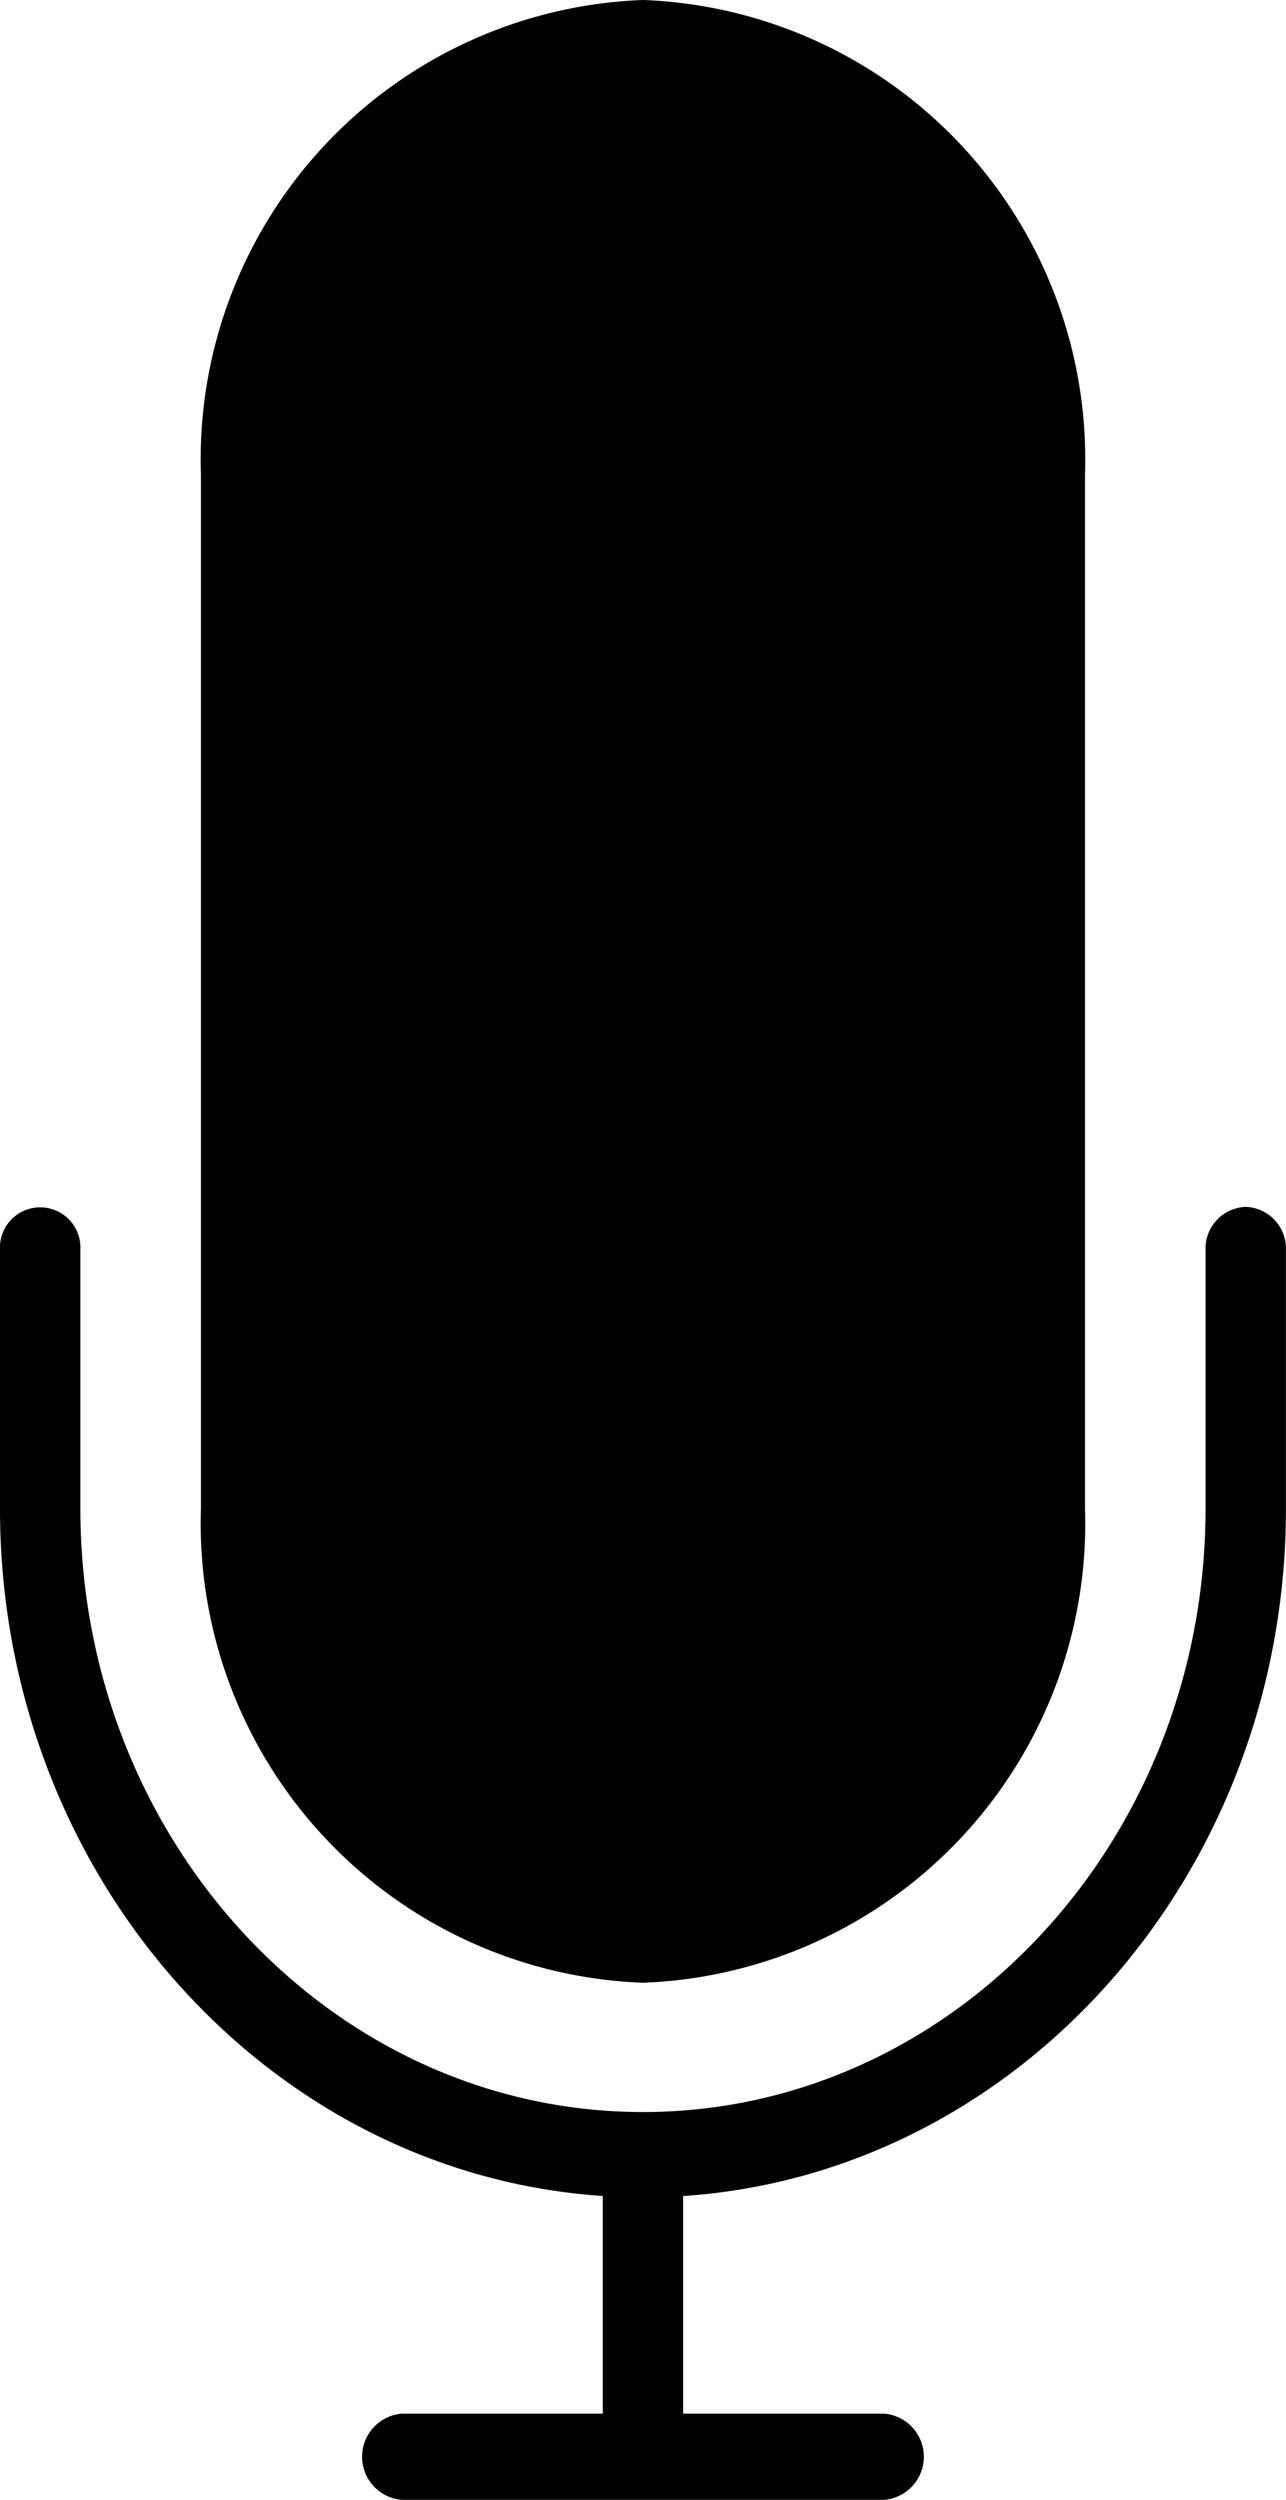 <svg viewBox="0 0 18.721 36.371"><defs><style>.a{fill:url(#a)}</style><linearGradient id="a" x1=".268" x2=".786" y1="-.386" y2=".653" gradientUnits="objectBoundingBox"><stop offset="0" stop-color="#2982aa"/><stop offset="1" stop-color="#3337aa"/></linearGradient></defs><path d="M31.135,28a.607.607,0,0,0-.585.627V32.39c0,4.841-3.674,8.779-8.19,8.779s-8.19-3.938-8.19-8.779V28.627a.586.586,0,1,0-1.17,0V32.39c0,5.321,3.887,9.675,8.775,10v3.167H18.85a.629.629,0,0,0,0,1.254h7.02a.629.629,0,0,0,0-1.254H22.945V42.391c4.888-.326,8.775-4.681,8.775-10V28.627A.607.607,0,0,0,31.135,28Z" class="a" transform="translate(-13 -10.442)"/><path d="M24.435,28.846a6.686,6.686,0,0,0,6.435-6.9V6.9A6.686,6.686,0,0,0,24.435,0,6.686,6.686,0,0,0,18,6.9v15.05A6.686,6.686,0,0,0,24.435,28.846Z" class="a" transform="translate(-15.075)"/></svg>
